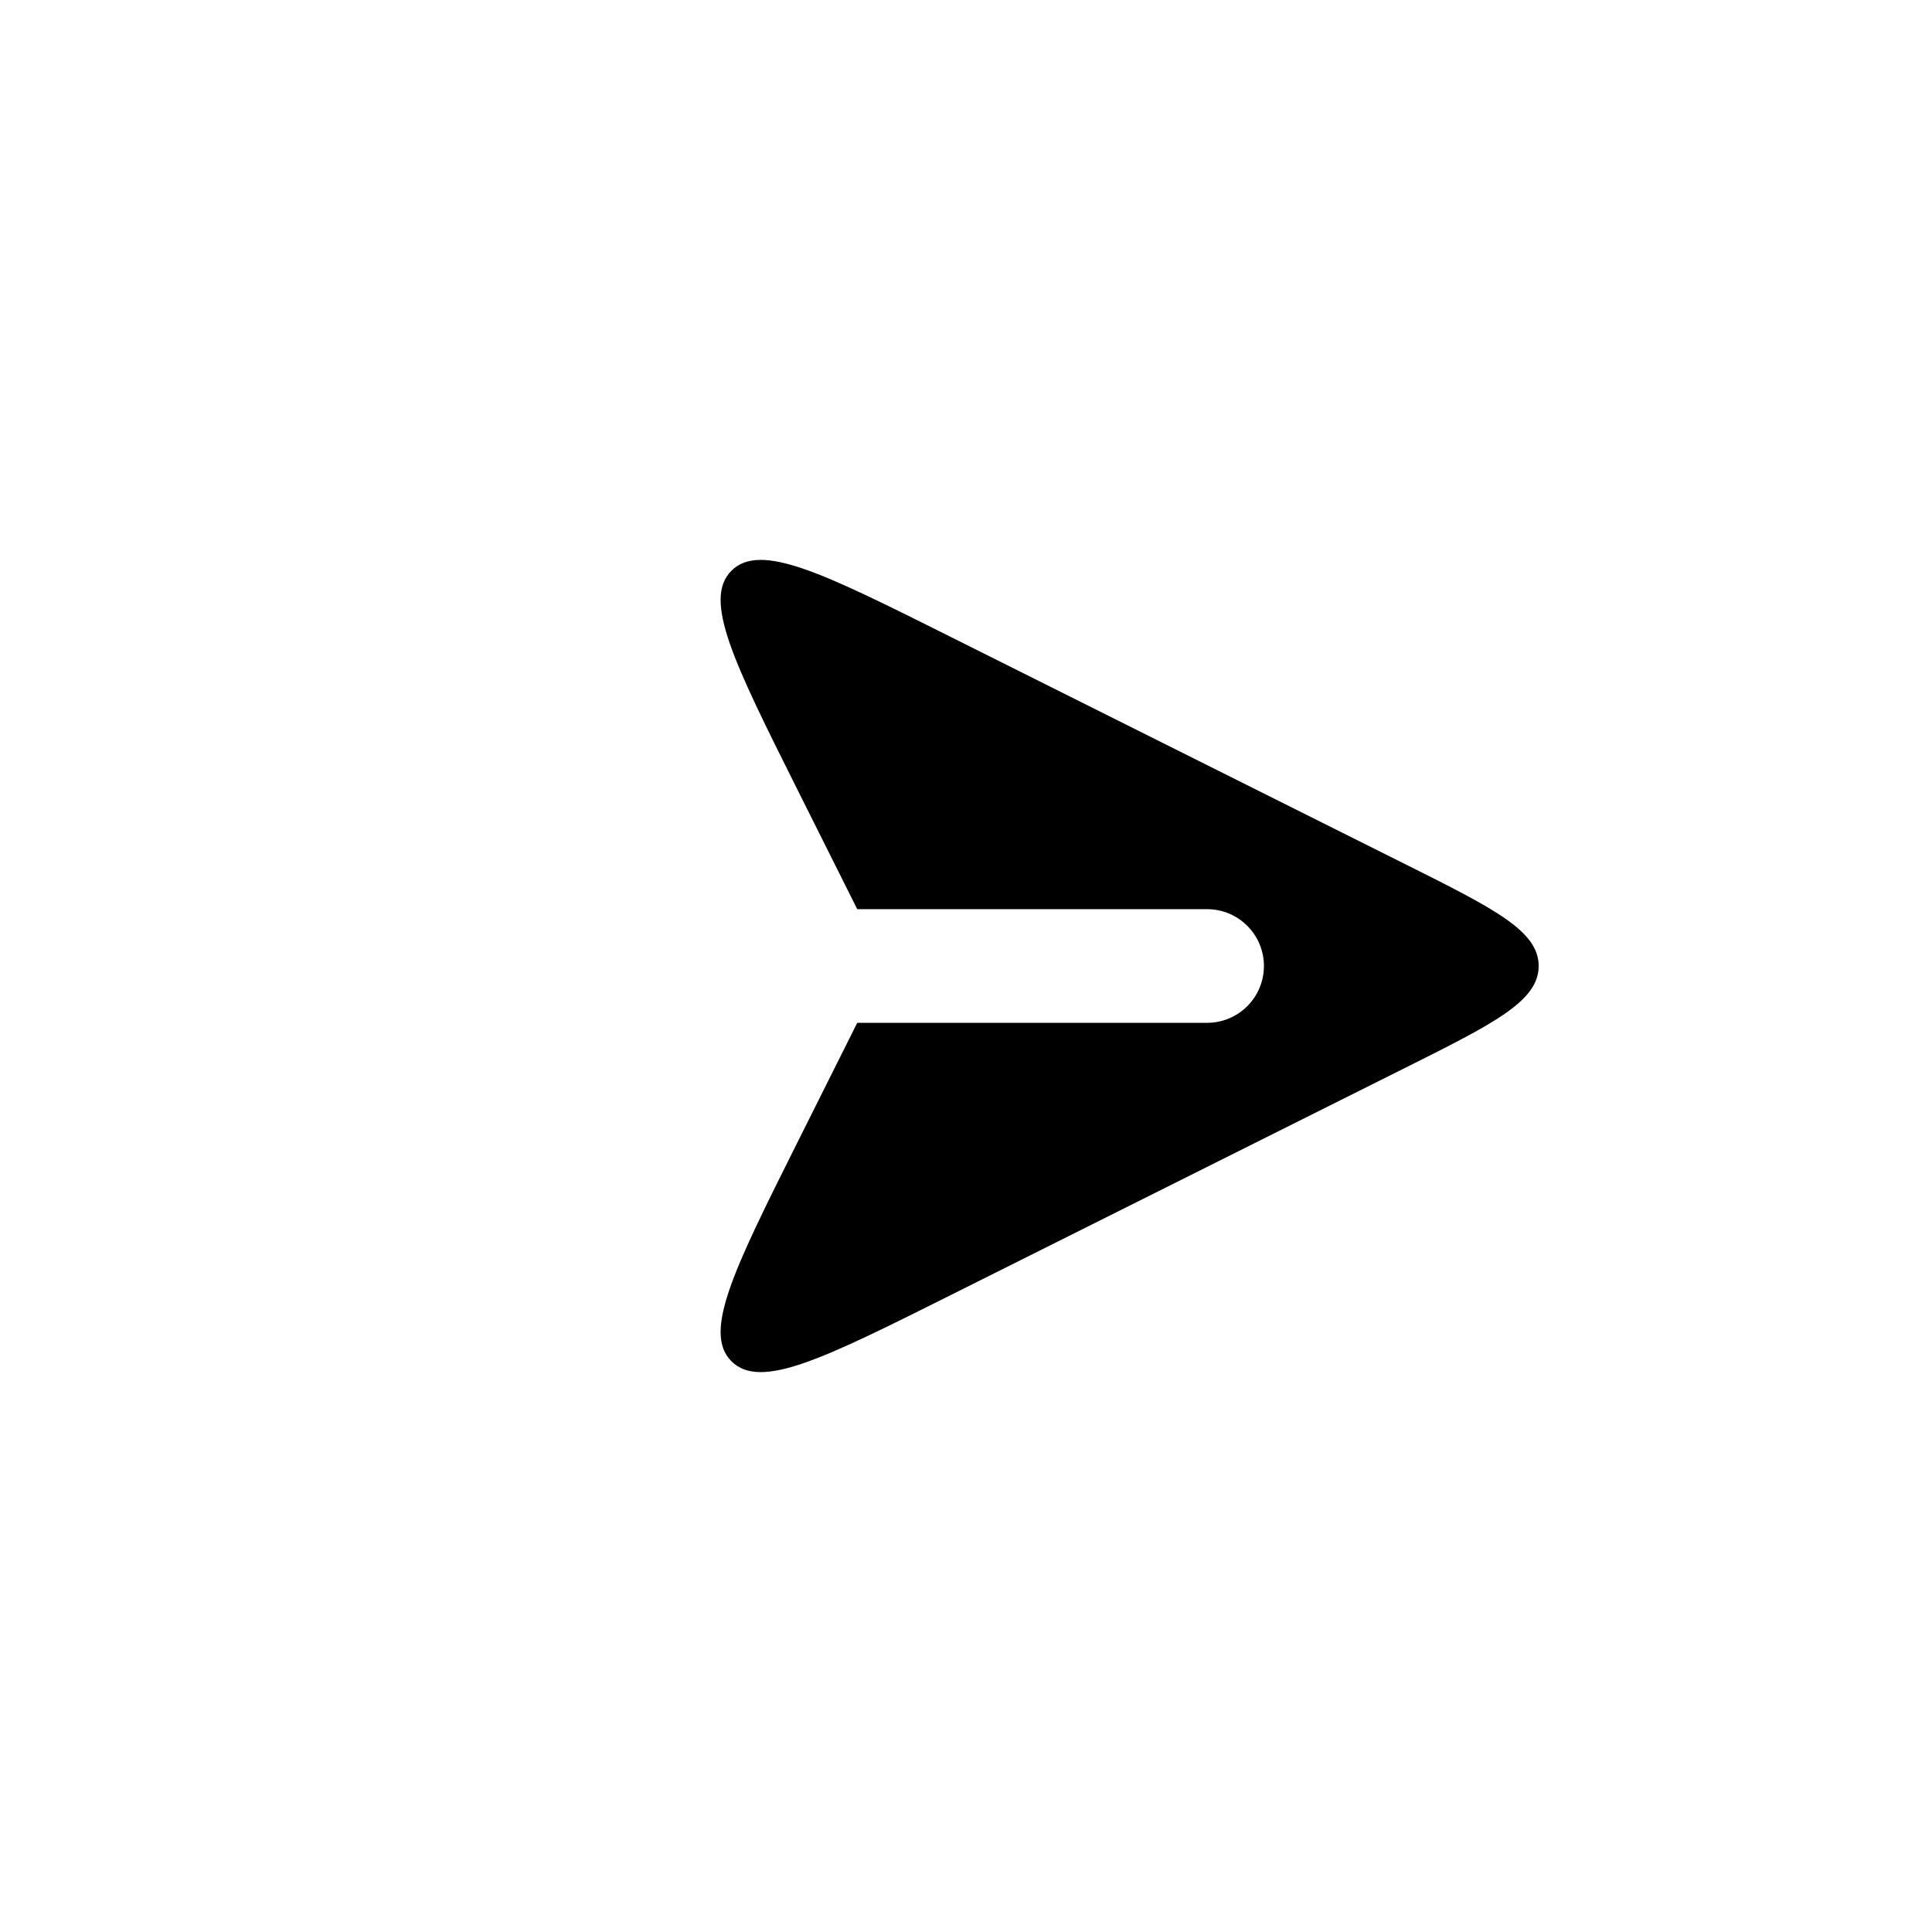 <svg width="34" height="34" viewBox="0 0 34 34" fill="none" xmlns="http://www.w3.org/2000/svg">
<path fill-rule="evenodd" clip-rule="evenodd" d="M15.086 16L14.026 13.881L14.026 13.881L14.026 13.881C12.917 11.663 12.363 10.553 12.872 10.044C13.382 9.534 14.491 10.089 16.71 11.198L24.736 15.211C26.297 15.992 27.078 16.382 27.078 17C27.078 17.618 26.297 18.008 24.736 18.789L16.71 22.802L16.71 22.802L16.71 22.802C14.491 23.911 13.382 24.466 12.872 23.956C12.363 23.447 12.917 22.337 14.026 20.119L15.086 18L21.243 18C21.795 18 22.243 17.552 22.243 17C22.243 16.448 21.795 16 21.243 16L15.086 16Z" fill="black"/>
</svg>
